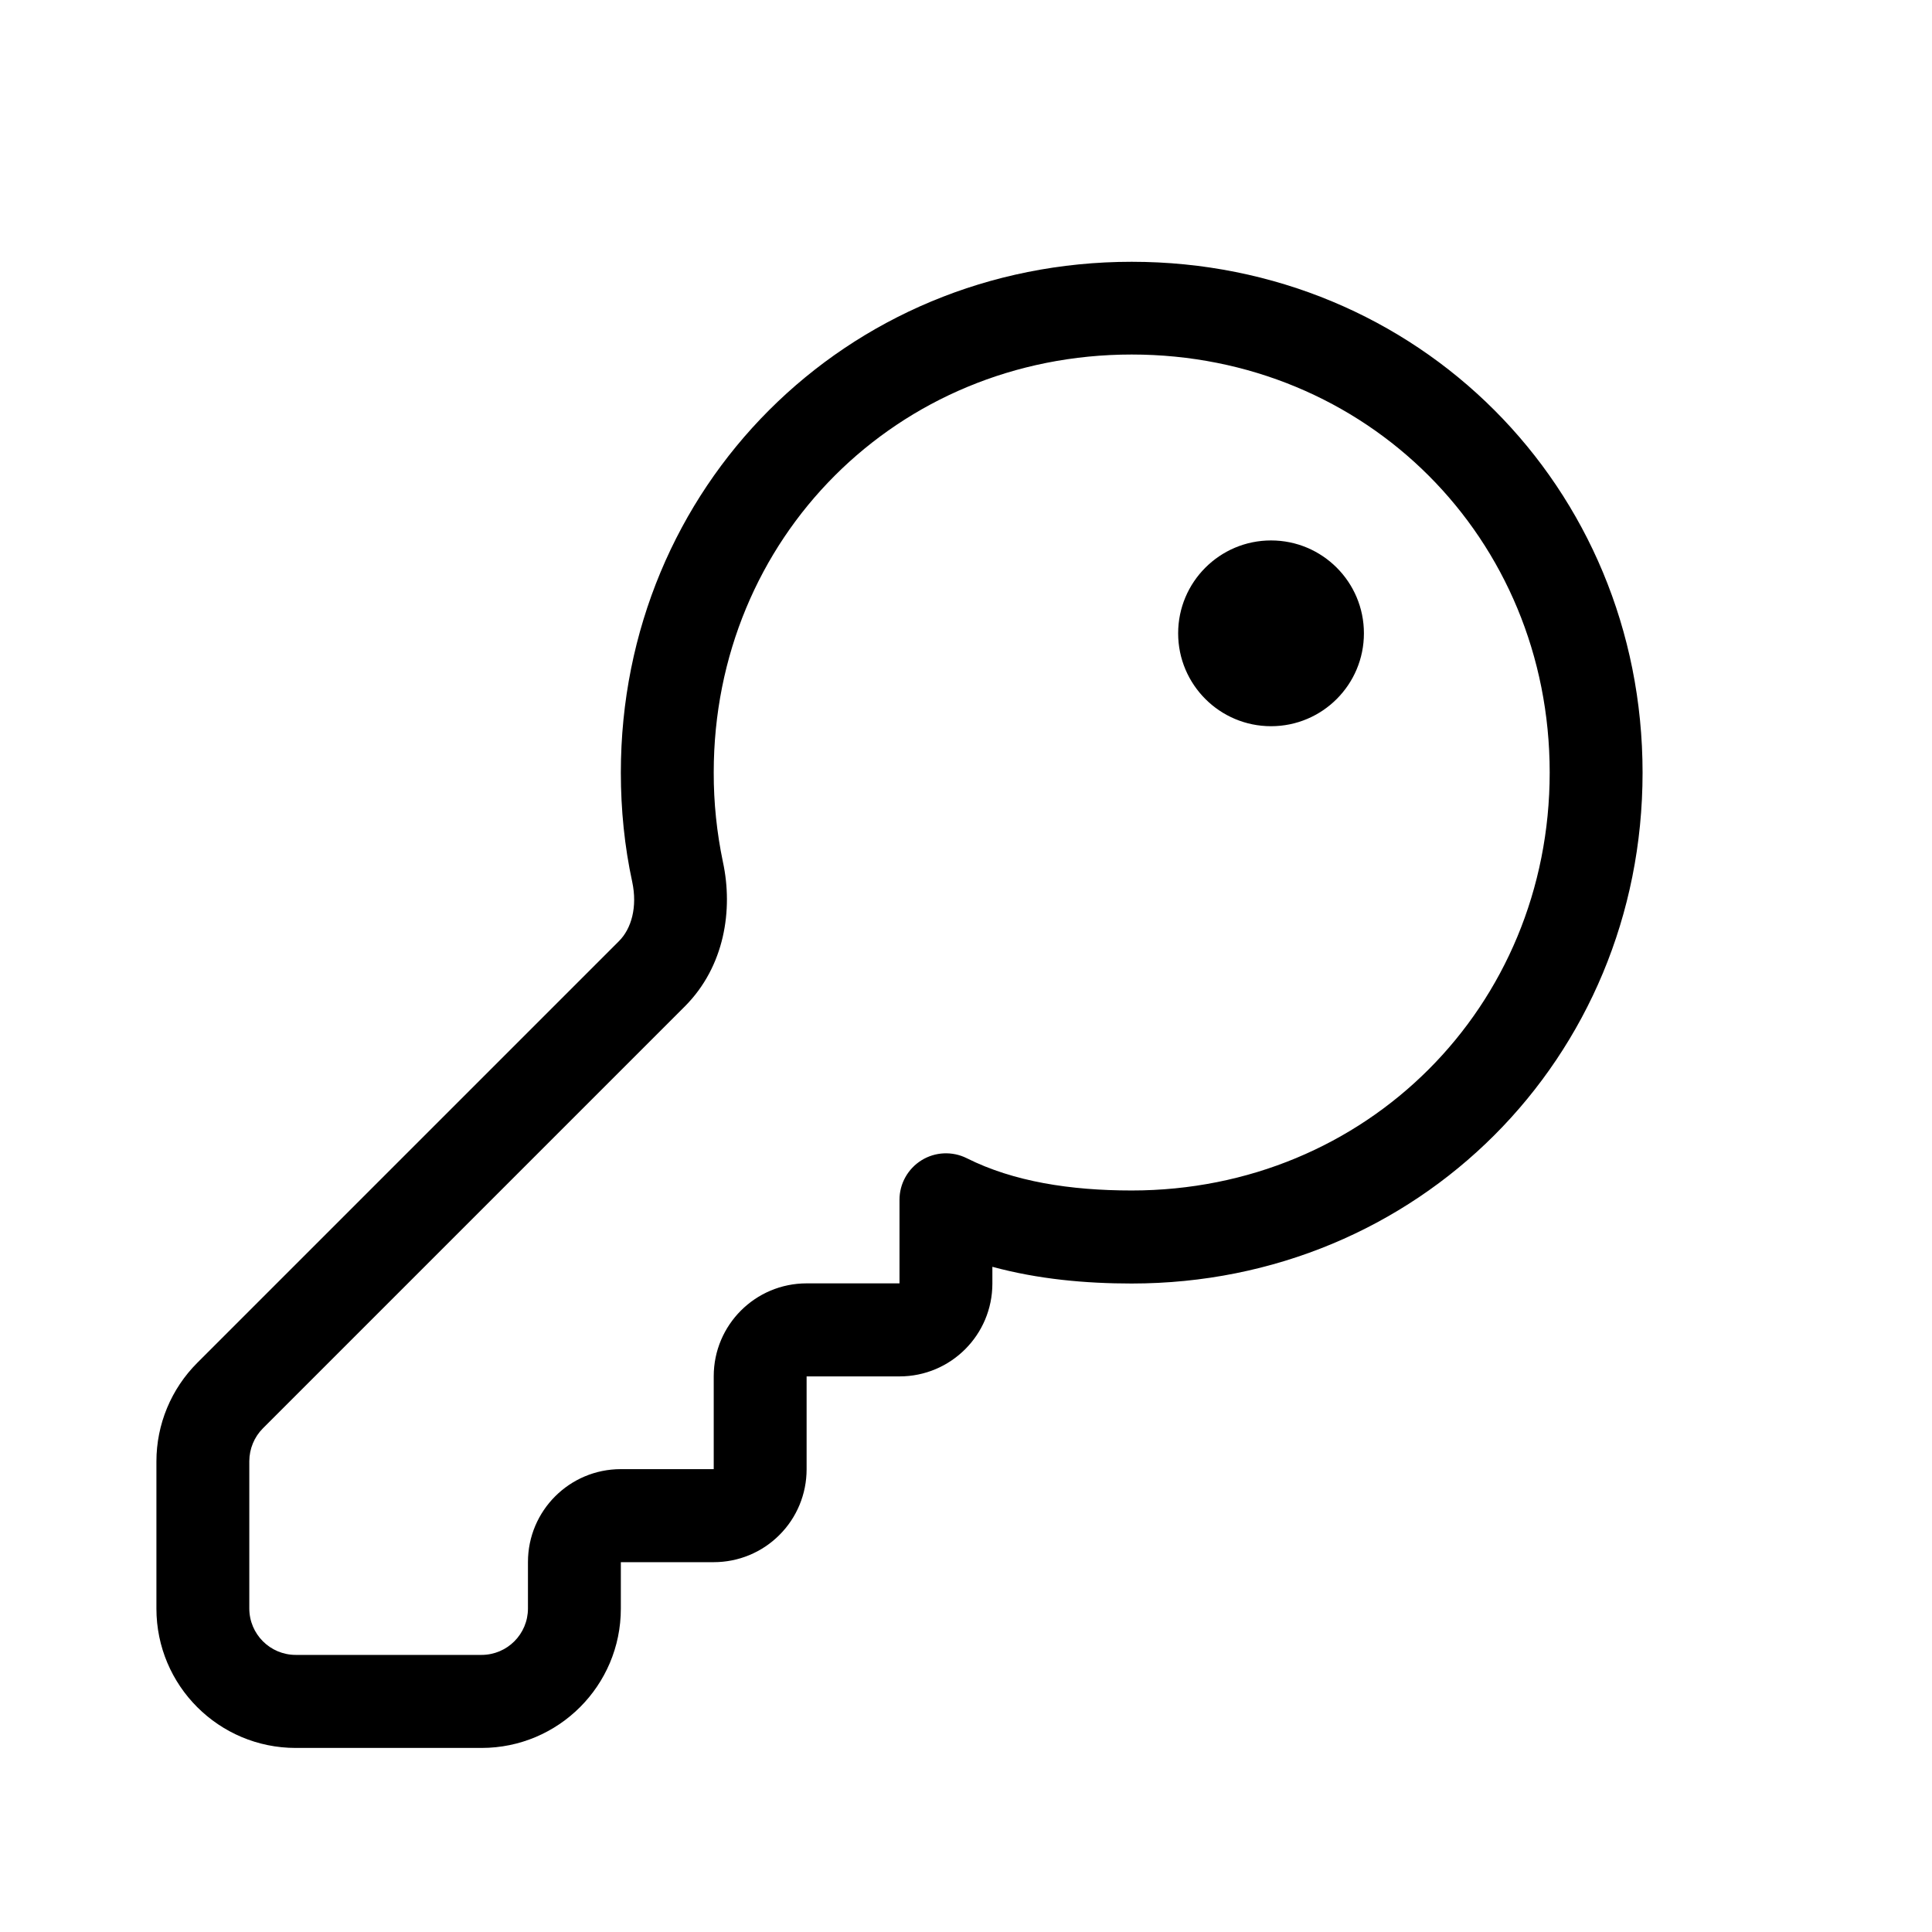 <svg width="26" height="26" viewBox="0 0 26 26" fill="currentColor" xmlns="http://www.w3.org/2000/svg">
<path fill-rule="evenodd" clip-rule="evenodd" d="M15.23 3.523C11.386 3.523 8.355 6.553 8.355 10.398C8.355 10.895 8.405 11.393 8.508 11.867C8.58 12.205 8.498 12.497 8.33 12.665L2.655 18.34C2.303 18.692 2.105 19.169 2.105 19.667V21.648C2.105 22.684 2.945 23.523 3.98 23.523H6.48C7.516 23.523 8.355 22.684 8.355 21.648V21.023H9.605C9.937 21.023 10.255 20.892 10.489 20.657C10.724 20.423 10.855 20.105 10.855 19.773V18.523H12.105C12.796 18.523 13.355 17.964 13.355 17.273V17.048C13.972 17.216 14.614 17.273 15.23 17.273C19.076 17.273 22.105 14.243 22.105 10.398C22.105 6.553 19.076 3.523 15.23 3.523ZM18.355 8.523C18.355 9.213 17.796 9.773 17.105 9.773C16.415 9.773 15.855 9.213 15.855 8.523C15.855 7.833 16.415 7.273 17.105 7.273C17.796 7.273 18.355 7.833 18.355 8.523ZM15.23 4.771C12.075 4.771 9.605 7.241 9.605 10.396C9.604 10.801 9.646 11.204 9.729 11.601C9.867 12.241 9.754 13.006 9.214 13.546L3.538 19.222C3.421 19.339 3.356 19.498 3.355 19.663V21.646C3.355 21.991 3.635 22.271 3.98 22.271H6.48C6.826 22.271 7.105 21.991 7.105 21.646V21.021C7.105 20.33 7.665 19.771 8.355 19.771H9.605V18.521C9.605 17.83 10.165 17.271 10.855 17.271H12.105V16.146C12.105 15.929 12.218 15.728 12.402 15.614C12.586 15.5 12.817 15.49 13.011 15.587C13.639 15.902 14.405 16.021 15.23 16.021C18.386 16.021 20.855 13.551 20.855 10.396C20.855 7.241 18.386 4.771 15.23 4.771Z" />
</svg>
